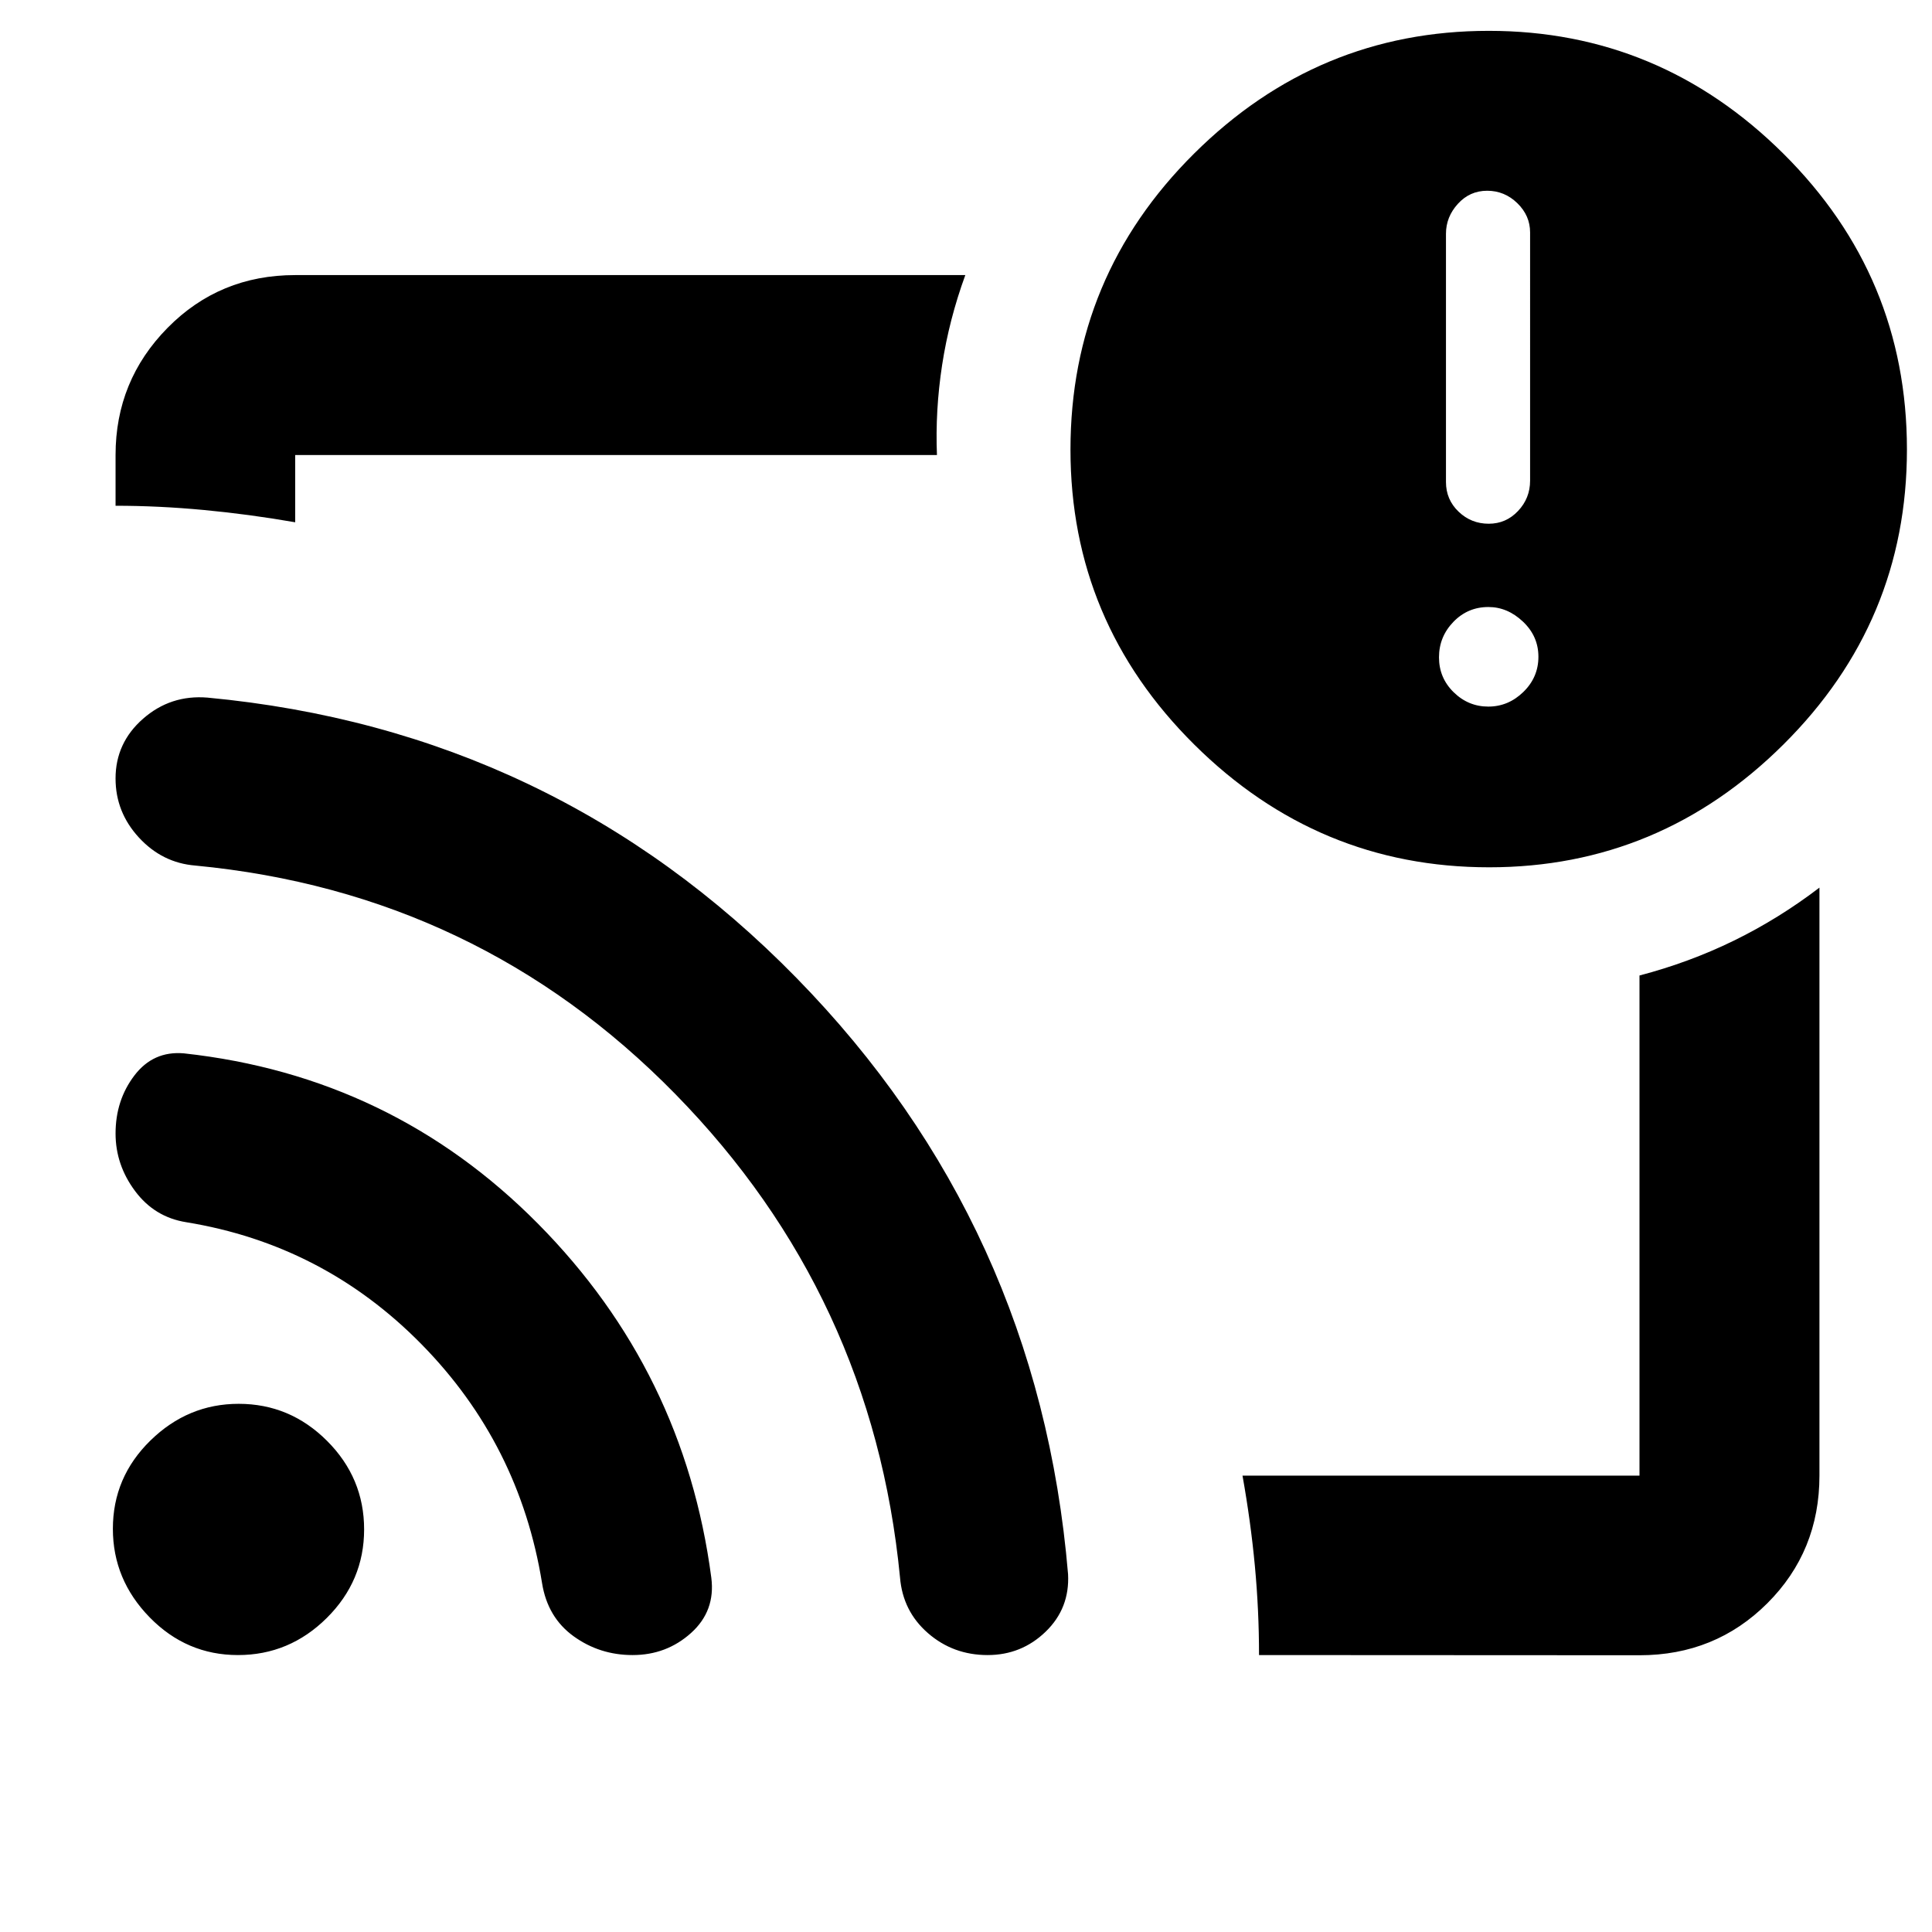<svg xmlns="http://www.w3.org/2000/svg" height="40" viewBox="0 -960 960 960" width="40"><path d="M480.667-480Zm333.985 342.485-189.051-.094q0-22.209-2.053-44.178-2.052-21.97-6.157-44.988h197.261v-248.502q24.736-6.481 46.96-17.354 22.224-10.872 42.46-26.312v292.168q0 37.58-25.887 63.42-25.887 25.84-63.533 25.84ZM57.421-708.695v-25.197q0-36.979 25.84-63.199t63.42-26.22H479.66q-8.065 22.121-11.525 44.673-3.46 22.551-2.569 44.746H146.681v33.407q-22.88-3.986-45.362-6.098-22.482-2.112-43.898-2.112Zm682.517 179.651q-85.069 0-146.547-61.017-61.477-61.016-61.477-146.526 0-86.051 61.39-147.069 61.391-61.017 146.464-61.017 84.913 0 146.344 60.985 61.431 60.986 61.431 147.043 0 85.603-61.398 146.602-61.397 60.999-146.207 60.999Zm-.4-79.855q9.948 0 17.419-7.281 7.471-7.28 7.471-17.481 0-10.202-7.681-17.459-7.68-7.257-17.161-7.257-10.281 0-17.419 7.4t-7.138 17.601q0 10.202 7.281 17.339 7.28 7.138 17.228 7.138Zm.231-90.862q8.572 0 14.55-6.34 5.978-6.34 5.978-15.055V-844.52q0-8.349-6.347-14.523-6.346-6.174-14.991-6.174t-14.556 6.507q-5.91 6.507-5.91 14.857v123.364q0 8.715 6.256 14.721 6.257 6.007 15.02 6.007ZM118.243-137.609q-25.554 0-43.855-18.72-18.3-18.721-18.3-44.024 0-25.613 18.65-43.855 18.65-18.241 43.854-18.241 25.494 0 43.914 18.41 18.421 18.41 18.421 44t-18.564 44.01q-18.565 18.42-44.12 18.42Zm196.103 0q-16.379 0-29.309-9.336-12.93-9.335-15.682-26.345-11.174-69.145-59.857-118.705-48.683-49.561-116.969-60.694-15.76-2.507-25.434-15.514-9.674-13.007-9.674-28.568 0-16.533 9.366-28.834 9.367-12.3 24.582-10.99 103.316 11.292 175.951 84.657 72.636 73.366 86.127 175.906 2.11 16.508-10.088 27.465-12.198 10.958-29.013 10.958Zm176.385 0q-17.094 0-29.614-10.882-12.52-10.883-13.9-27.657-13.594-140.171-111.688-240.258-98.094-100.087-238.442-113.5-16.448-1.317-28.057-13.92-11.61-12.604-11.61-29.344 0-17.72 13.674-29.702 13.673-11.982 31.993-10.489 172.122 16.173 292.578 139.186Q516.12-351.161 530.714-177.809q.887 16.96-11.129 28.58-12.016 11.62-28.854 11.62Z"/></svg>